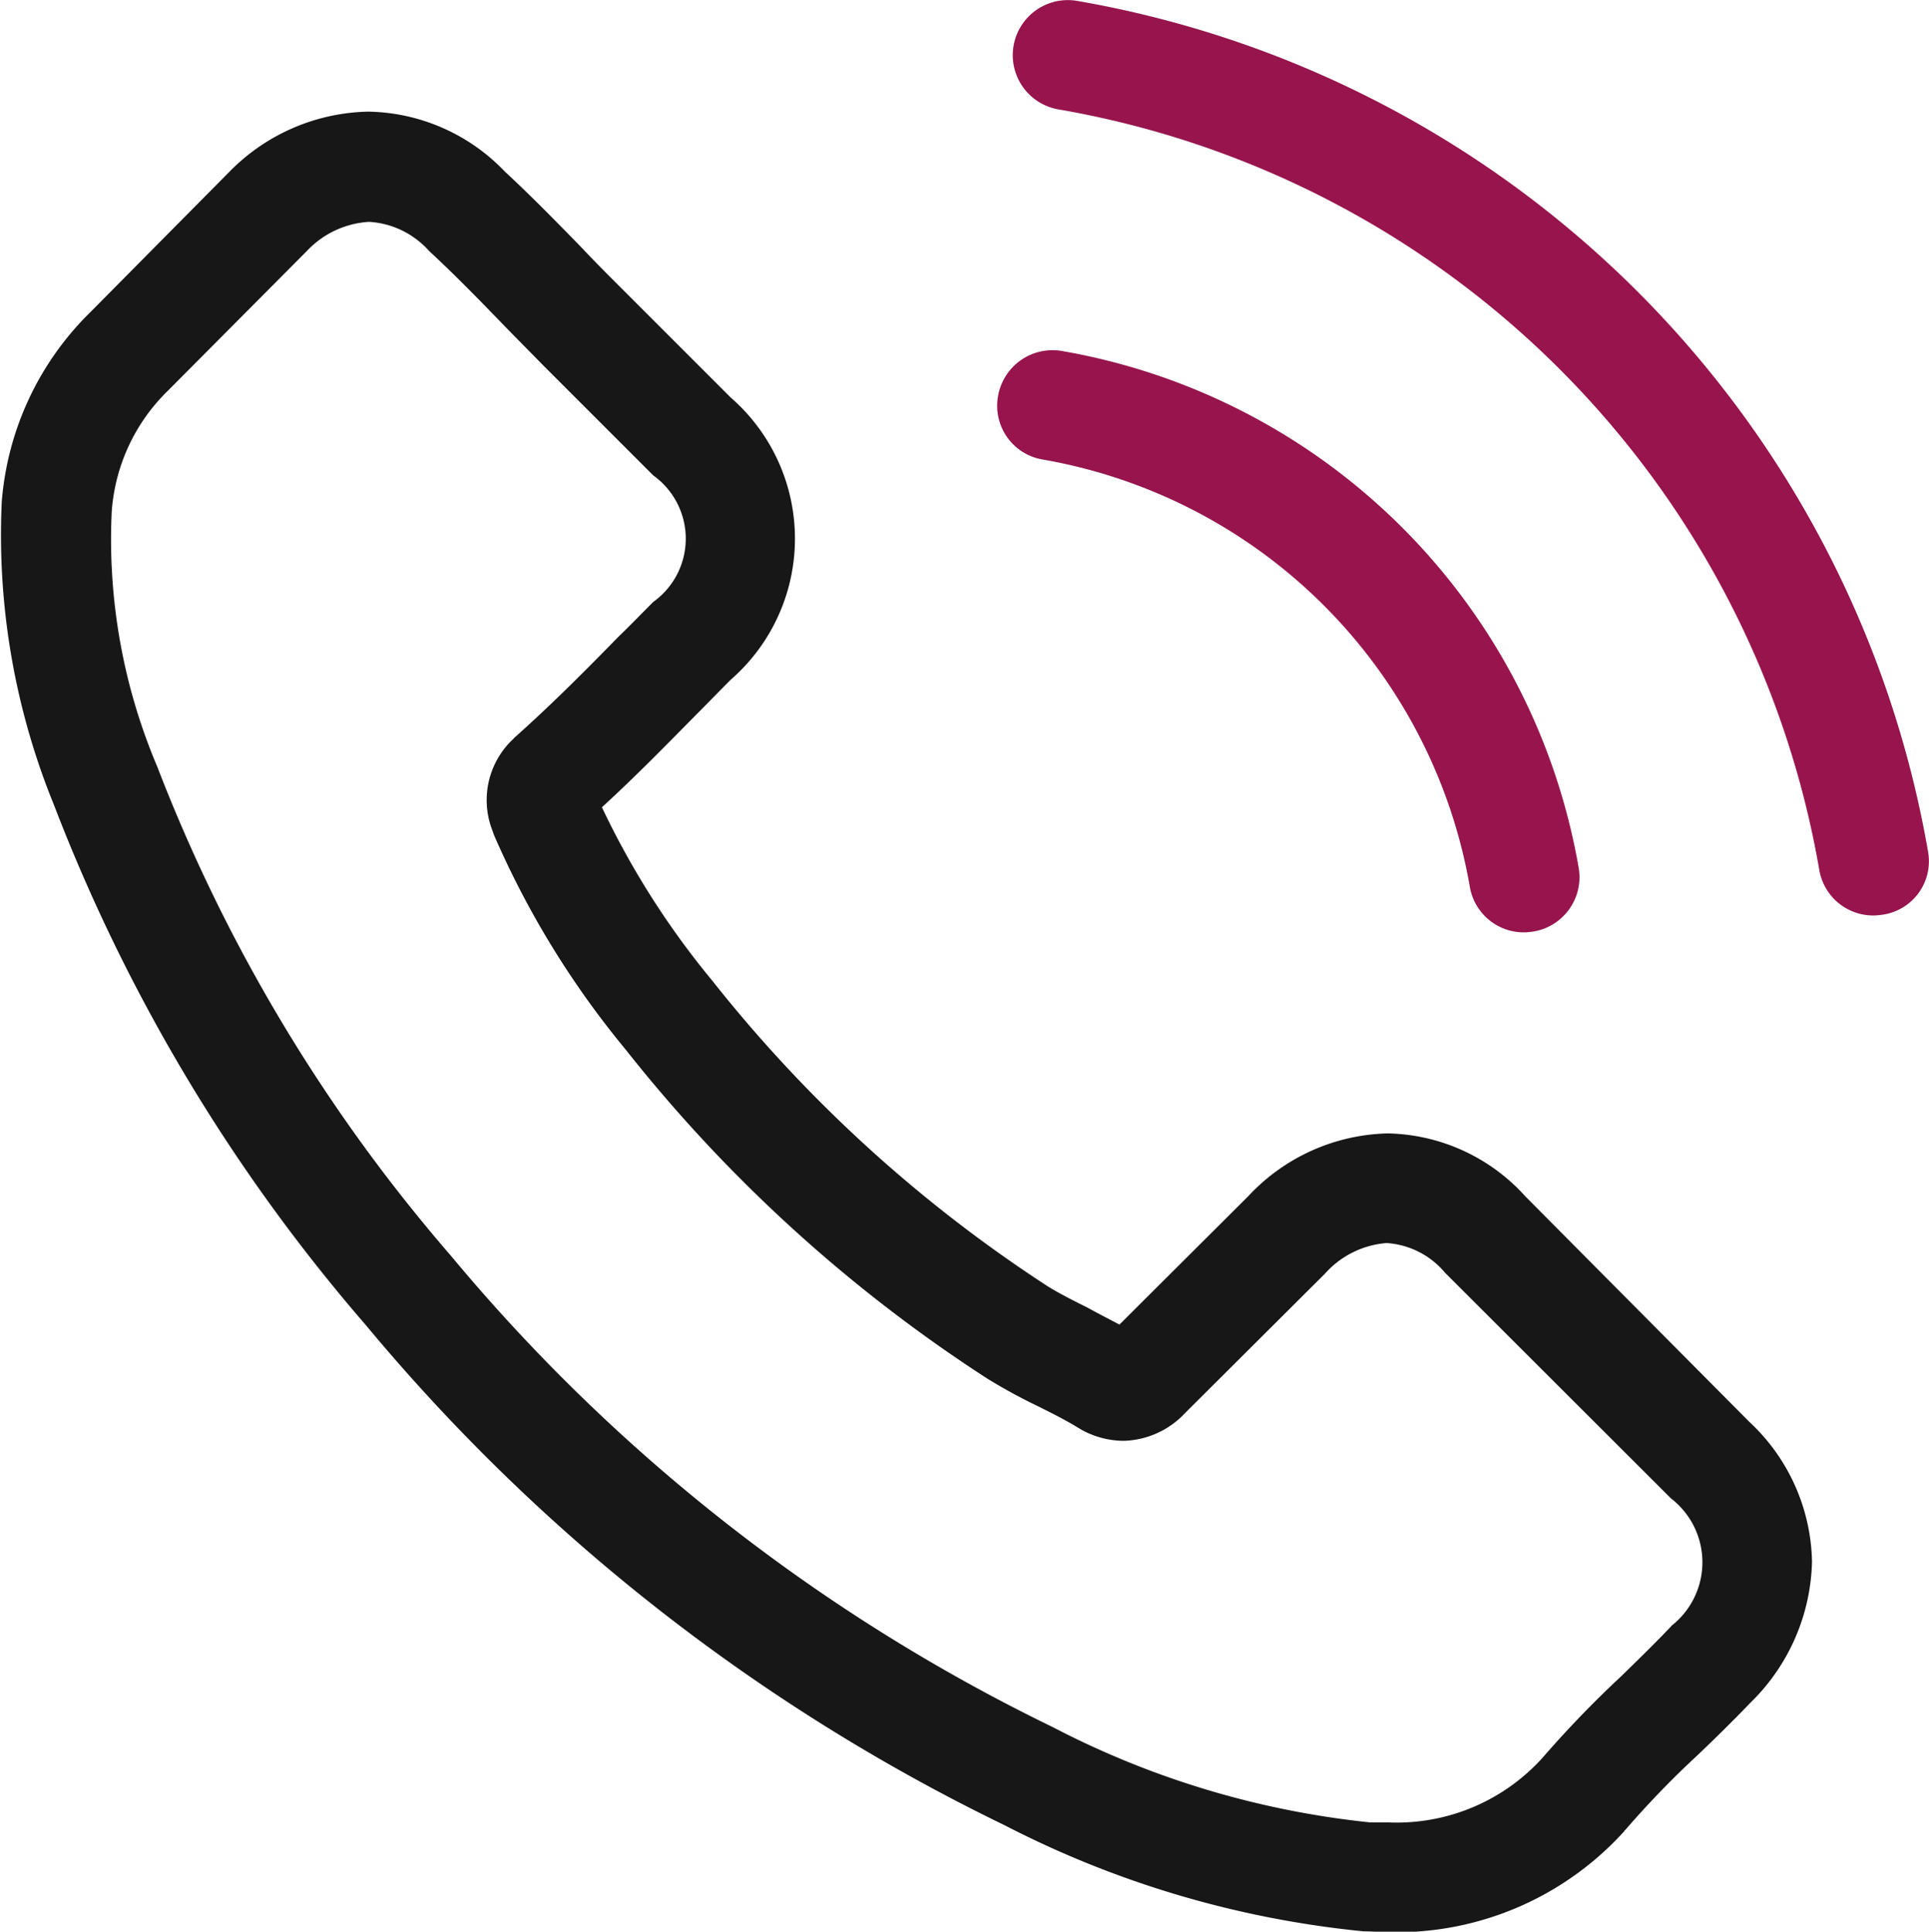 <svg id="survey_call" xmlns="http://www.w3.org/2000/svg" width="23.084" height="23.117" viewBox="0 0 23.084 23.117">
  <g id="Group_1380" data-name="Group 1380" transform="translate(0 0)">
    <path id="Path_5235" data-name="Path 5235" d="M18.6,40.389a2.274,2.274,0,0,0-1.649-.756,2.351,2.351,0,0,0-1.669.751l-1.542,1.537c-.127-.068-.254-.132-.376-.2-.176-.088-.342-.171-.483-.259a16.757,16.757,0,0,1-4.015-3.659A9.886,9.886,0,0,1,7.547,35.73c.4-.366.771-.746,1.132-1.112.137-.137.273-.278.41-.415a2.239,2.239,0,0,0,0-3.376L7.756,29.494c-.151-.151-.307-.307-.454-.464-.293-.3-.6-.615-.917-.908a2.31,2.31,0,0,0-1.634-.717,2.39,2.39,0,0,0-1.659.717l-.01.01L1.423,29.807A3.57,3.57,0,0,0,.365,32.075,8.553,8.553,0,0,0,.989,35.7a21.008,21.008,0,0,0,3.732,6.226,22.96,22.96,0,0,0,7.646,5.987,11.912,11.912,0,0,0,4.294,1.269c.1,0,.21.01.307.01a3.676,3.676,0,0,0,2.815-1.21c0-.01.015-.015.02-.024a11.092,11.092,0,0,1,.854-.883c.21-.2.424-.41.634-.629a2.434,2.434,0,0,0,.737-1.688,2.345,2.345,0,0,0-.751-1.674Zm1.747,5.138s0,0,0,0c-.19.2-.385.39-.6.6a12.829,12.829,0,0,0-.942.976,2.352,2.352,0,0,1-1.835.776c-.073,0-.151,0-.224,0a10.582,10.582,0,0,1-3.806-1.142,21.673,21.673,0,0,1-7.2-5.64,19.808,19.808,0,0,1-3.513-5.85,6.966,6.966,0,0,1-.546-3.054,2.24,2.24,0,0,1,.673-1.449L4.019,29.07a1.109,1.109,0,0,1,.742-.346,1.044,1.044,0,0,1,.712.342l.015.015c.3.278.581.566.878.873.151.156.307.312.464.473l1.332,1.332a.931.931,0,0,1,0,1.513c-.141.141-.278.283-.42.42-.41.42-.8.81-1.225,1.19-.01.01-.02.015-.024.024a1,1,0,0,0-.254,1.108l.015.044A10.694,10.694,0,0,0,7.83,38.628l0,0a17.908,17.908,0,0,0,4.333,3.942,6.663,6.663,0,0,0,.6.327c.176.088.342.171.483.259.02.01.039.024.059.034a1.058,1.058,0,0,0,.483.122,1.043,1.043,0,0,0,.742-.337L16.2,41.311a1.1,1.1,0,0,1,.737-.366.994.994,0,0,1,.7.356l.01.01L20.339,44A.965.965,0,0,1,20.344,45.527Z" transform="translate(-0.344 -26.069)" fill="#171717"/>
    <path id="Path_5236" data-name="Path 5236" d="M245.486,87.232a6.279,6.279,0,0,1,5.113,5.113.655.655,0,0,0,.649.546.87.87,0,0,0,.112-.01.659.659,0,0,0,.542-.761,7.593,7.593,0,0,0-6.187-6.187.662.662,0,0,0-.761.537A.652.652,0,0,0,245.486,87.232Z" transform="translate(-233.01 -81.733)" fill="#97144d"/>
    <path id="Path_5237" data-name="Path 5237" d="M259.728,10.2A12.5,12.5,0,0,0,249.54.01a.658.658,0,1,0-.215,1.3,11.167,11.167,0,0,1,9.1,9.1.655.655,0,0,0,.649.546.872.872,0,0,0,.112-.01A.646.646,0,0,0,259.728,10.2Z" transform="translate(-236.654 0)" fill="#97144d"/>
  </g>
</svg>
